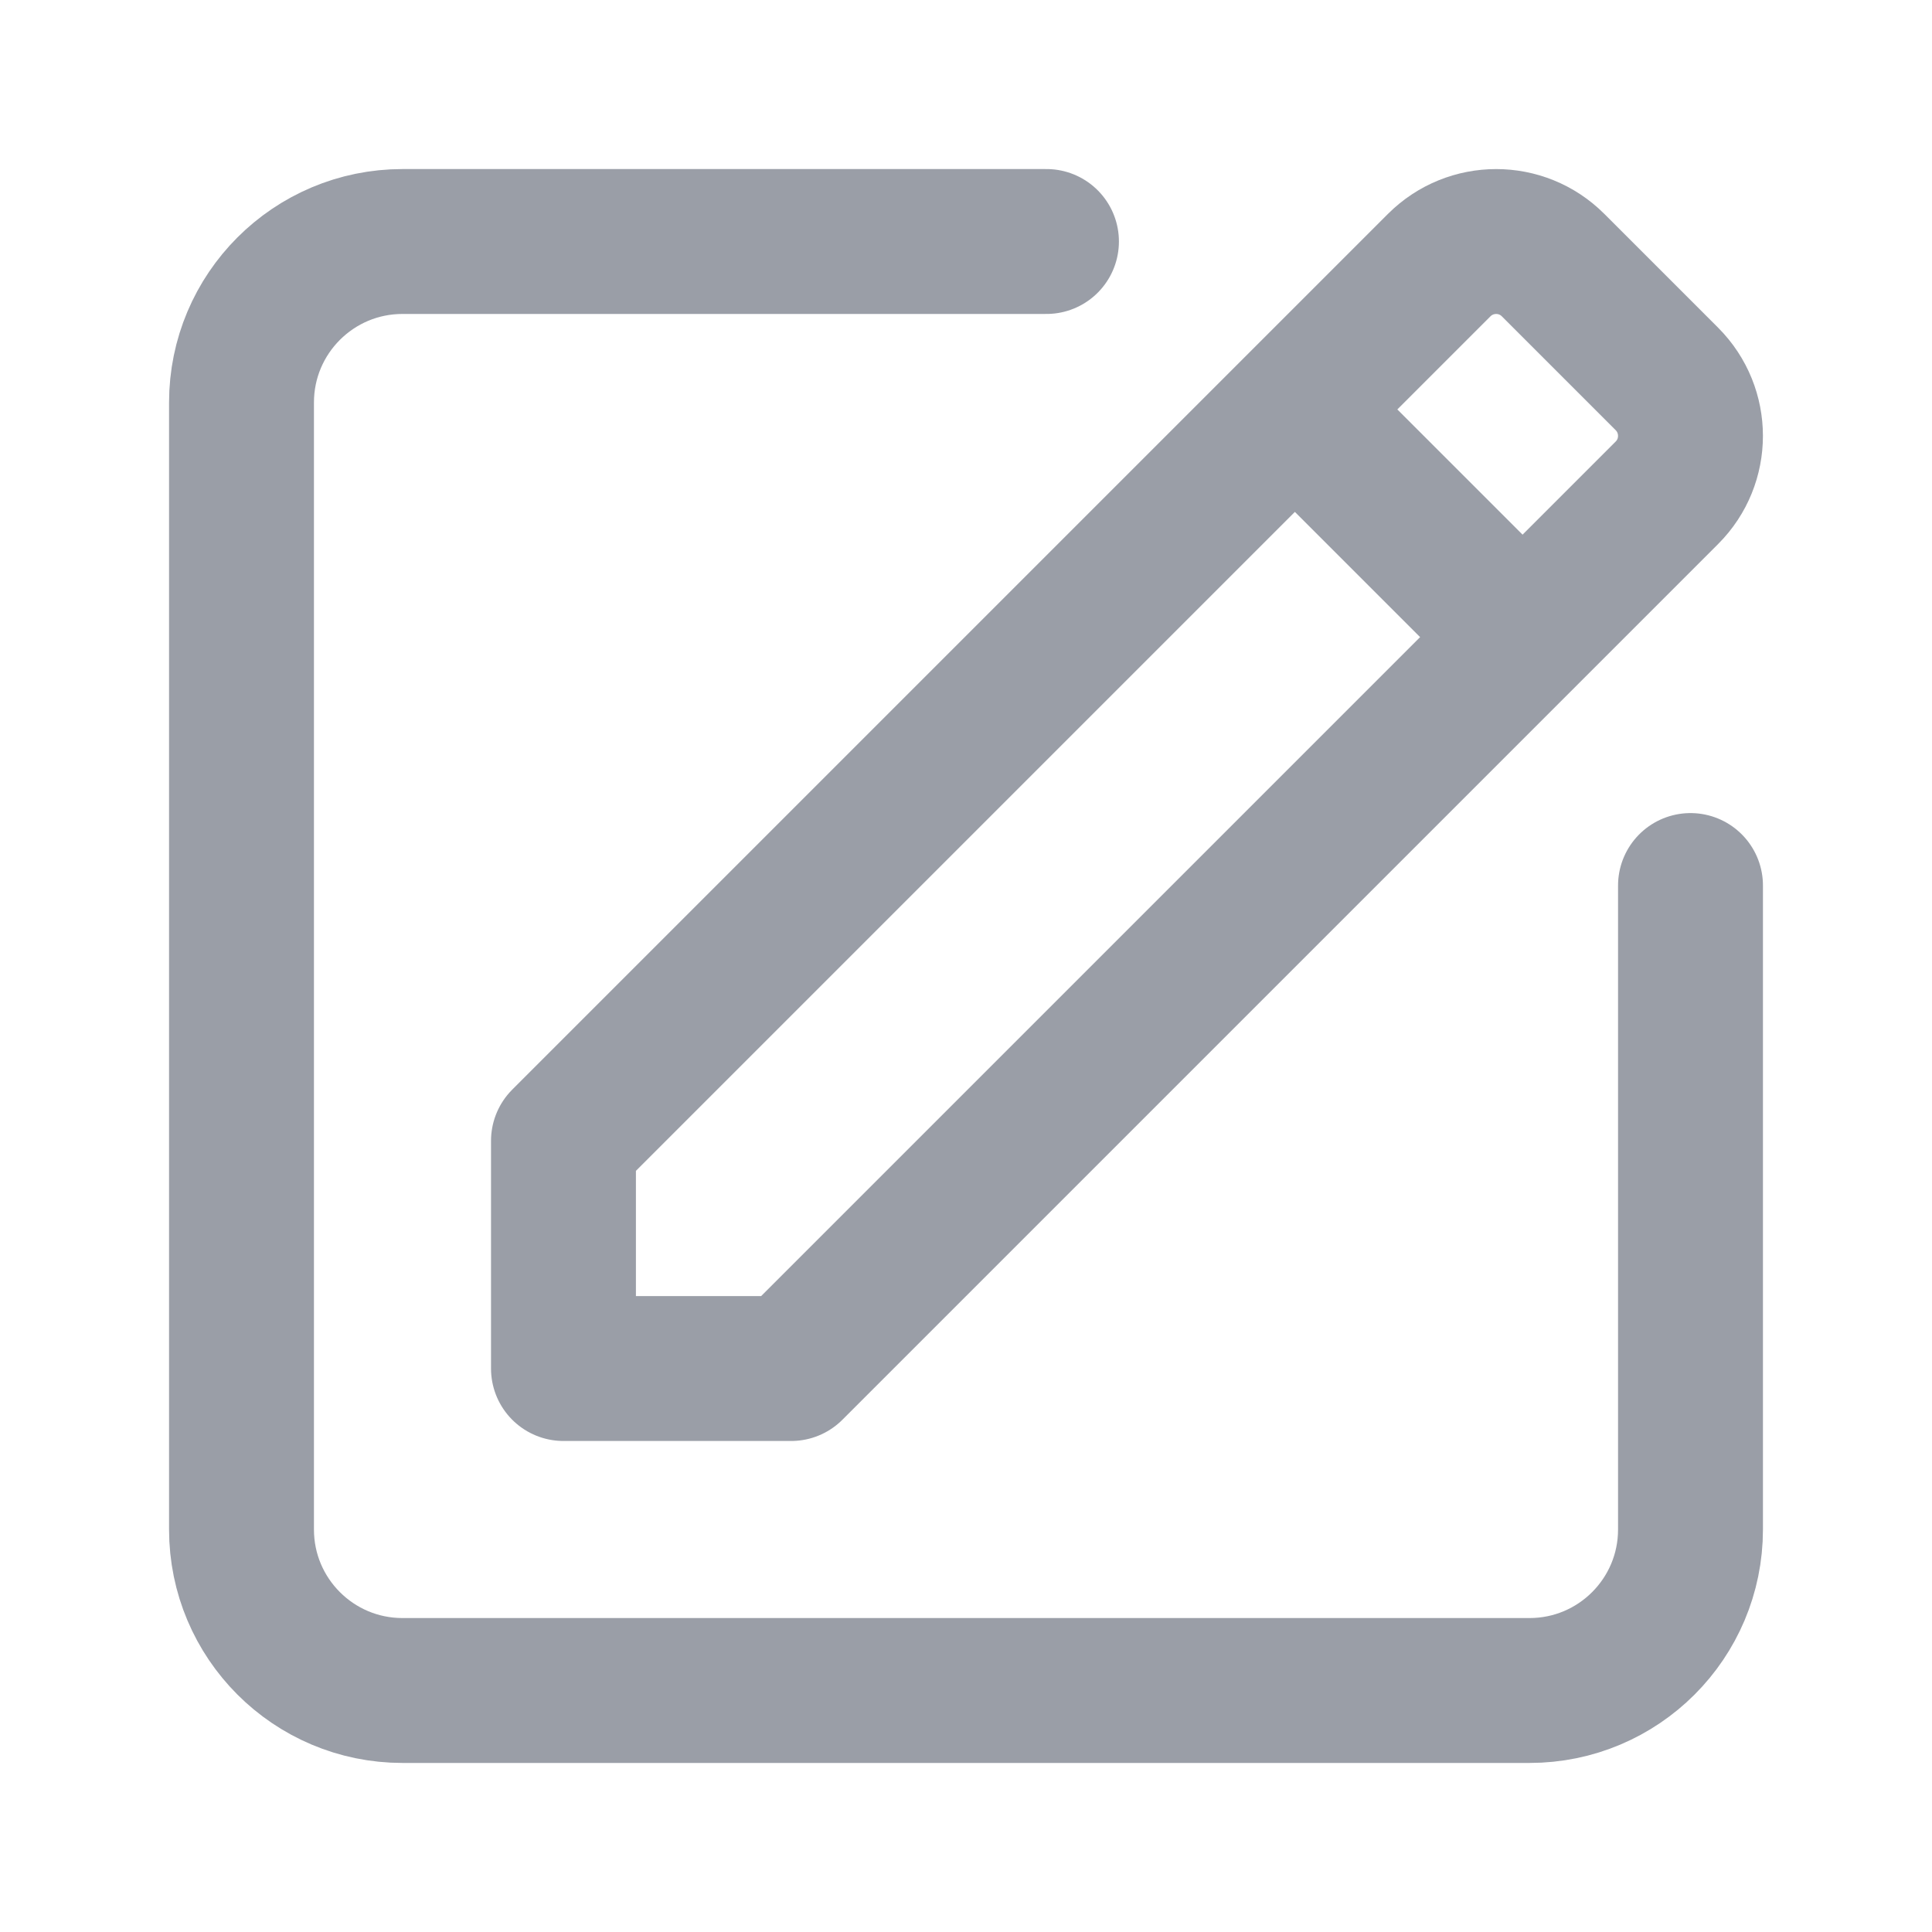 <svg width="20" height="20" viewBox="0 0 20 20" fill="none" xmlns="http://www.w3.org/2000/svg">
<path d="M17.5 9.167V15.833C17.5 16.754 16.754 17.5 15.833 17.5H4.167C3.246 17.5 2.5 16.754 2.5 15.833V4.167C2.5 3.246 3.246 2.5 4.167 2.5H10.833" stroke="#9A9EA7" stroke-width="1.5" stroke-linecap="round" stroke-linejoin="round"/>
<path fill-rule="evenodd" clip-rule="evenodd" d="M17.256 5.101L8.19 14.167H5.833V11.81L14.899 2.744C15.225 2.419 15.752 2.419 16.077 2.744L17.256 3.923C17.581 4.249 17.581 4.776 17.256 5.101Z" stroke="#9A9EA7" stroke-width="1.5" stroke-linecap="round" stroke-linejoin="round"/>
<path d="M13.408 4.242L15.758 6.592" stroke="#9A9EA7" stroke-width="1.5" stroke-linecap="round" stroke-linejoin="round"/>
</svg>
